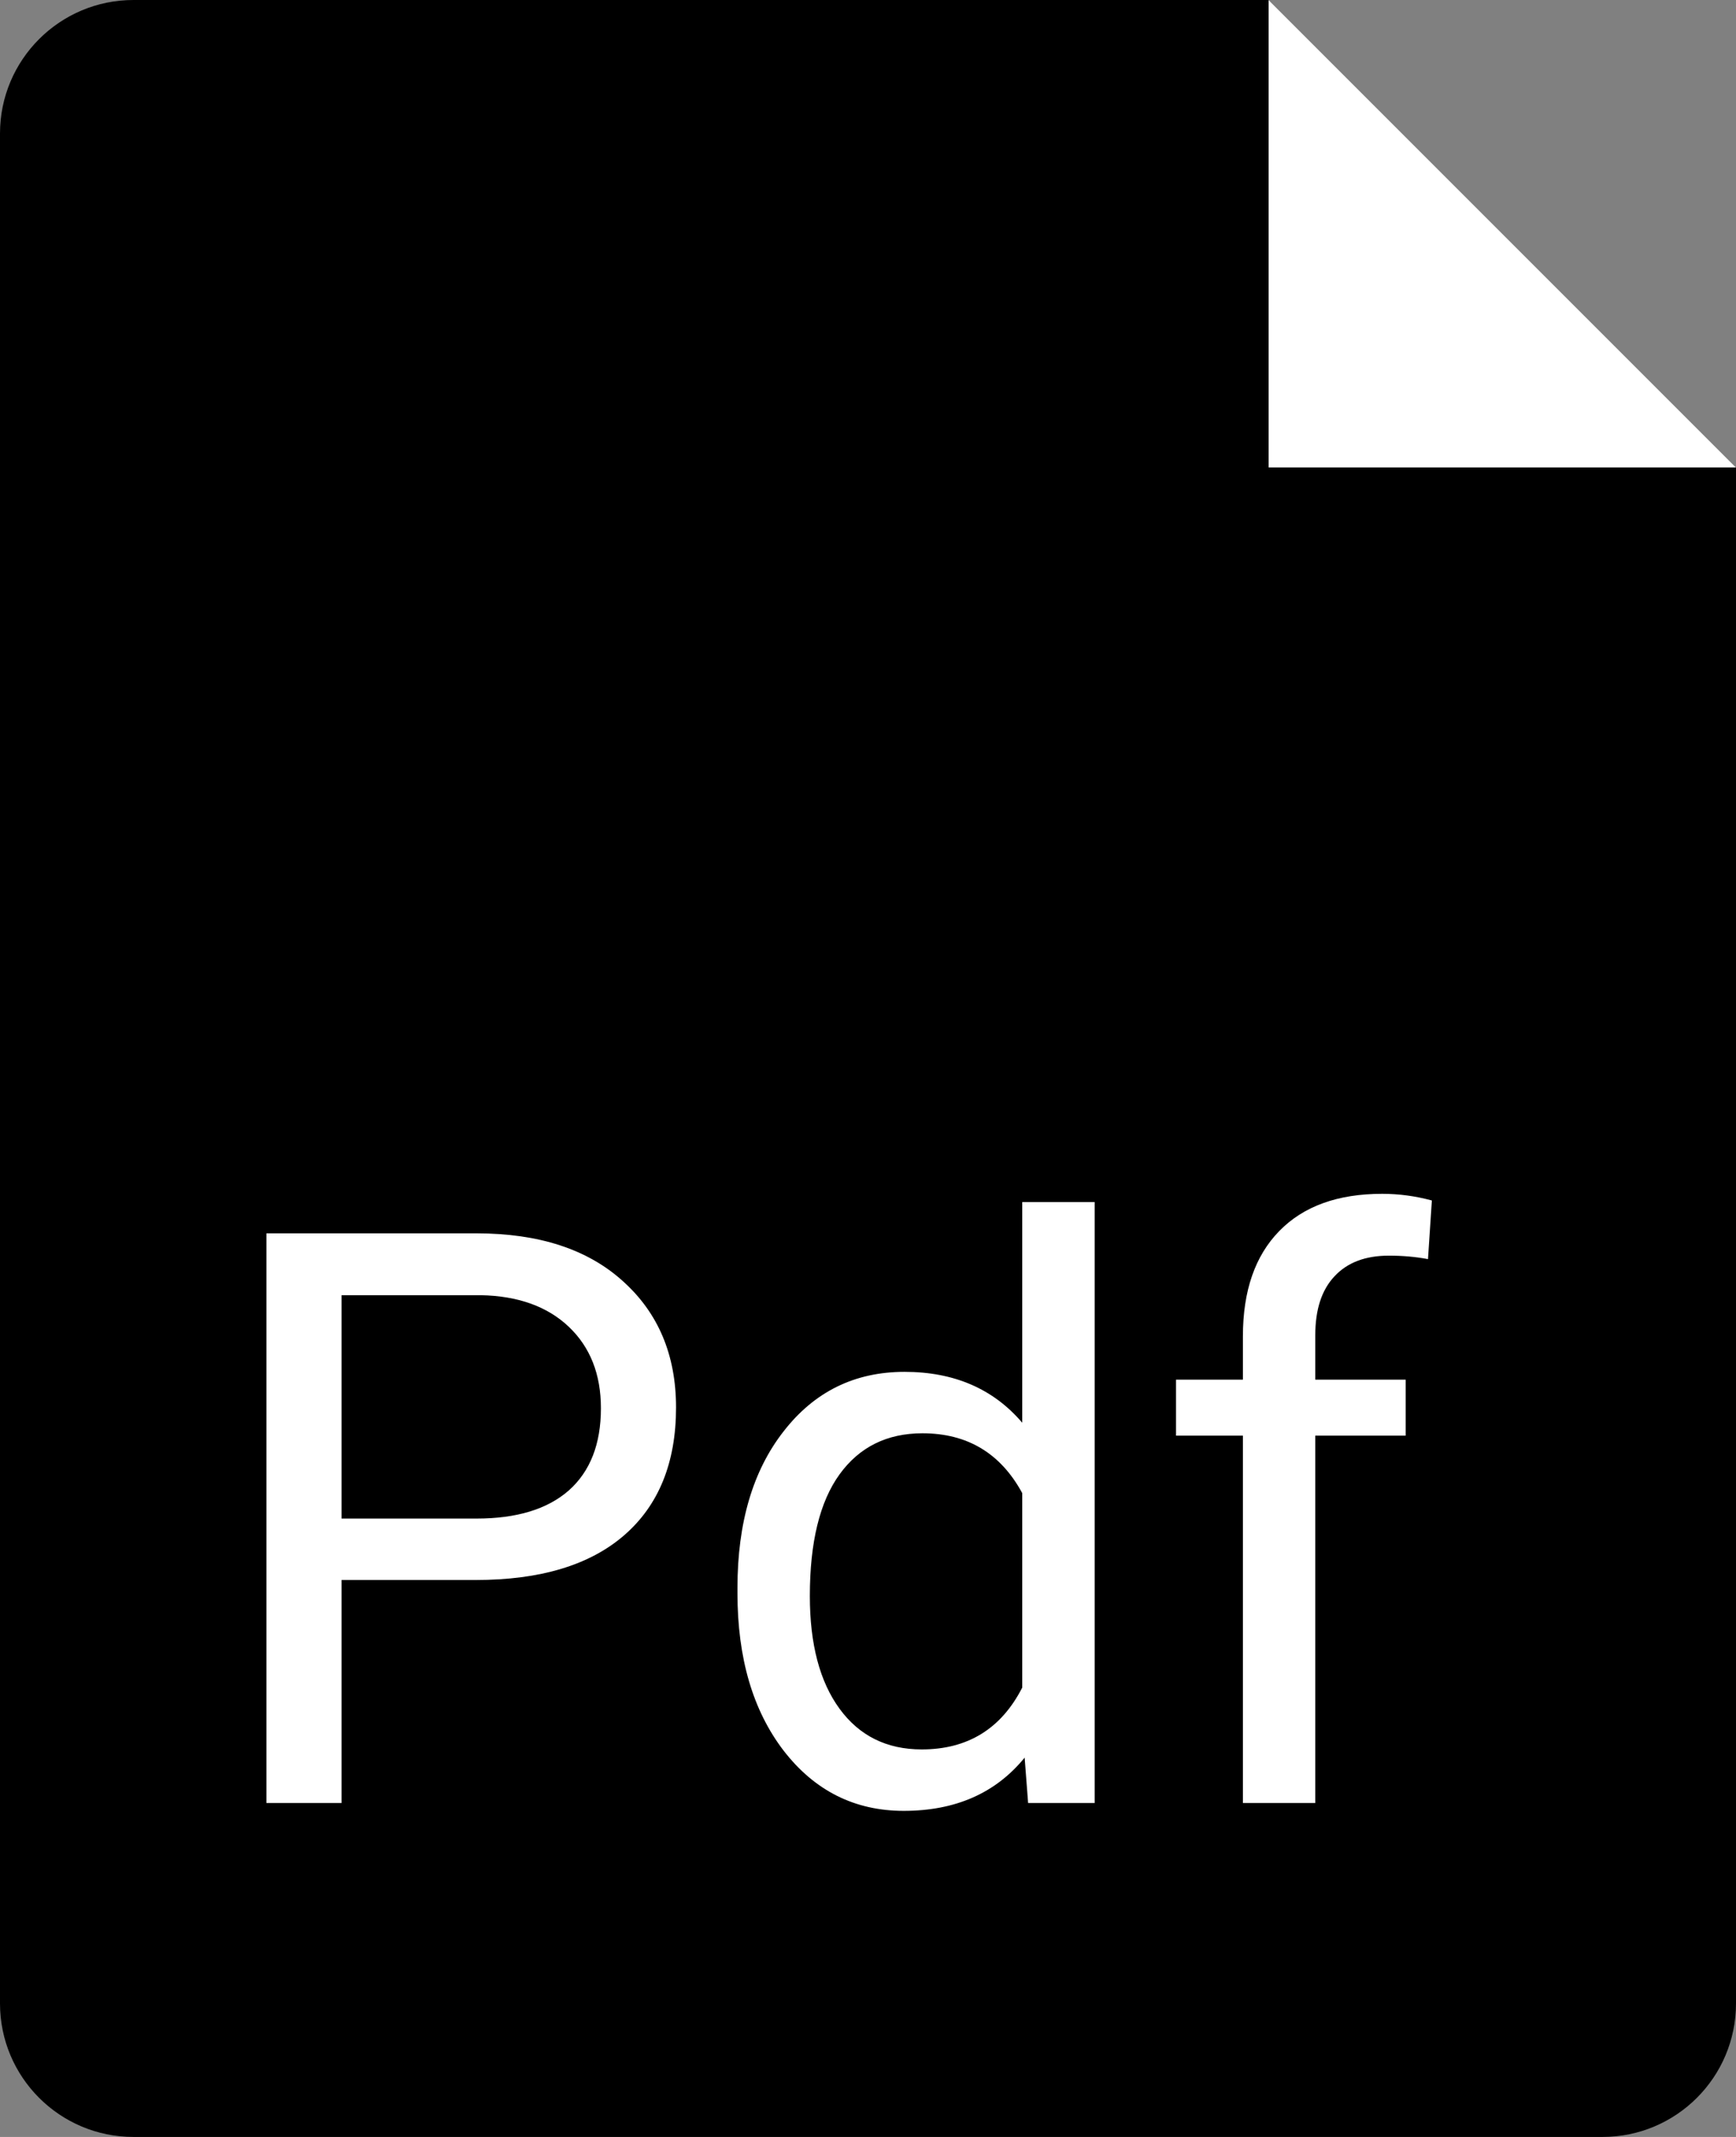<svg width="26" height="32" viewBox="0 0 26 32" fill="none" xmlns="http://www.w3.org/2000/svg">
<rect x="0" y="0" width="26" height="32" fill="#808080" stroke="none"/>
<path d="M0 2C0 0.895 0.895 0 2 0H19L22.5 3.5L26 7V30C26 31.105 25.105 32 24 32H2C0.895 32 0 31.105 0 30V2Z" fill="black"/>
<path d="M5.115 23.66V27H3.99V18.469H7.137C8.07 18.469 8.801 18.707 9.328 19.184C9.859 19.66 10.125 20.291 10.125 21.076C10.125 21.904 9.865 22.543 9.346 22.992C8.83 23.438 8.09 23.66 7.125 23.66H5.115ZM5.115 22.74H7.137C7.738 22.74 8.199 22.6 8.52 22.318C8.84 22.033 9 21.623 9 21.088C9 20.58 8.84 20.174 8.52 19.869C8.199 19.564 7.76 19.406 7.201 19.395H5.115V22.74ZM11.045 23.777C11.045 22.805 11.275 22.023 11.736 21.434C12.197 20.84 12.801 20.543 13.547 20.543C14.289 20.543 14.877 20.797 15.31 21.305V18H16.395V27H15.398L15.346 26.32C14.912 26.852 14.309 27.117 13.535 27.117C12.801 27.117 12.201 26.816 11.736 26.215C11.275 25.613 11.045 24.828 11.045 23.859V23.777ZM12.129 23.9C12.129 24.619 12.277 25.182 12.574 25.588C12.871 25.994 13.281 26.197 13.805 26.197C14.492 26.197 14.994 25.889 15.31 25.271V22.359C14.986 21.762 14.488 21.463 13.816 21.463C13.285 21.463 12.871 21.668 12.574 22.078C12.277 22.488 12.129 23.096 12.129 23.9ZM18.615 27V21.498H17.613V20.66H18.615V20.01C18.615 19.33 18.797 18.805 19.16 18.434C19.523 18.062 20.037 17.877 20.701 17.877C20.951 17.877 21.199 17.91 21.445 17.977L21.387 18.855C21.203 18.82 21.008 18.803 20.801 18.803C20.449 18.803 20.178 18.906 19.986 19.113C19.795 19.316 19.699 19.609 19.699 19.992V20.66H21.053V21.498H19.699V27H18.615Z" fill="white"/>
<path d="M19 7V0L26 7H19Z" fill="white"/>
</svg>
